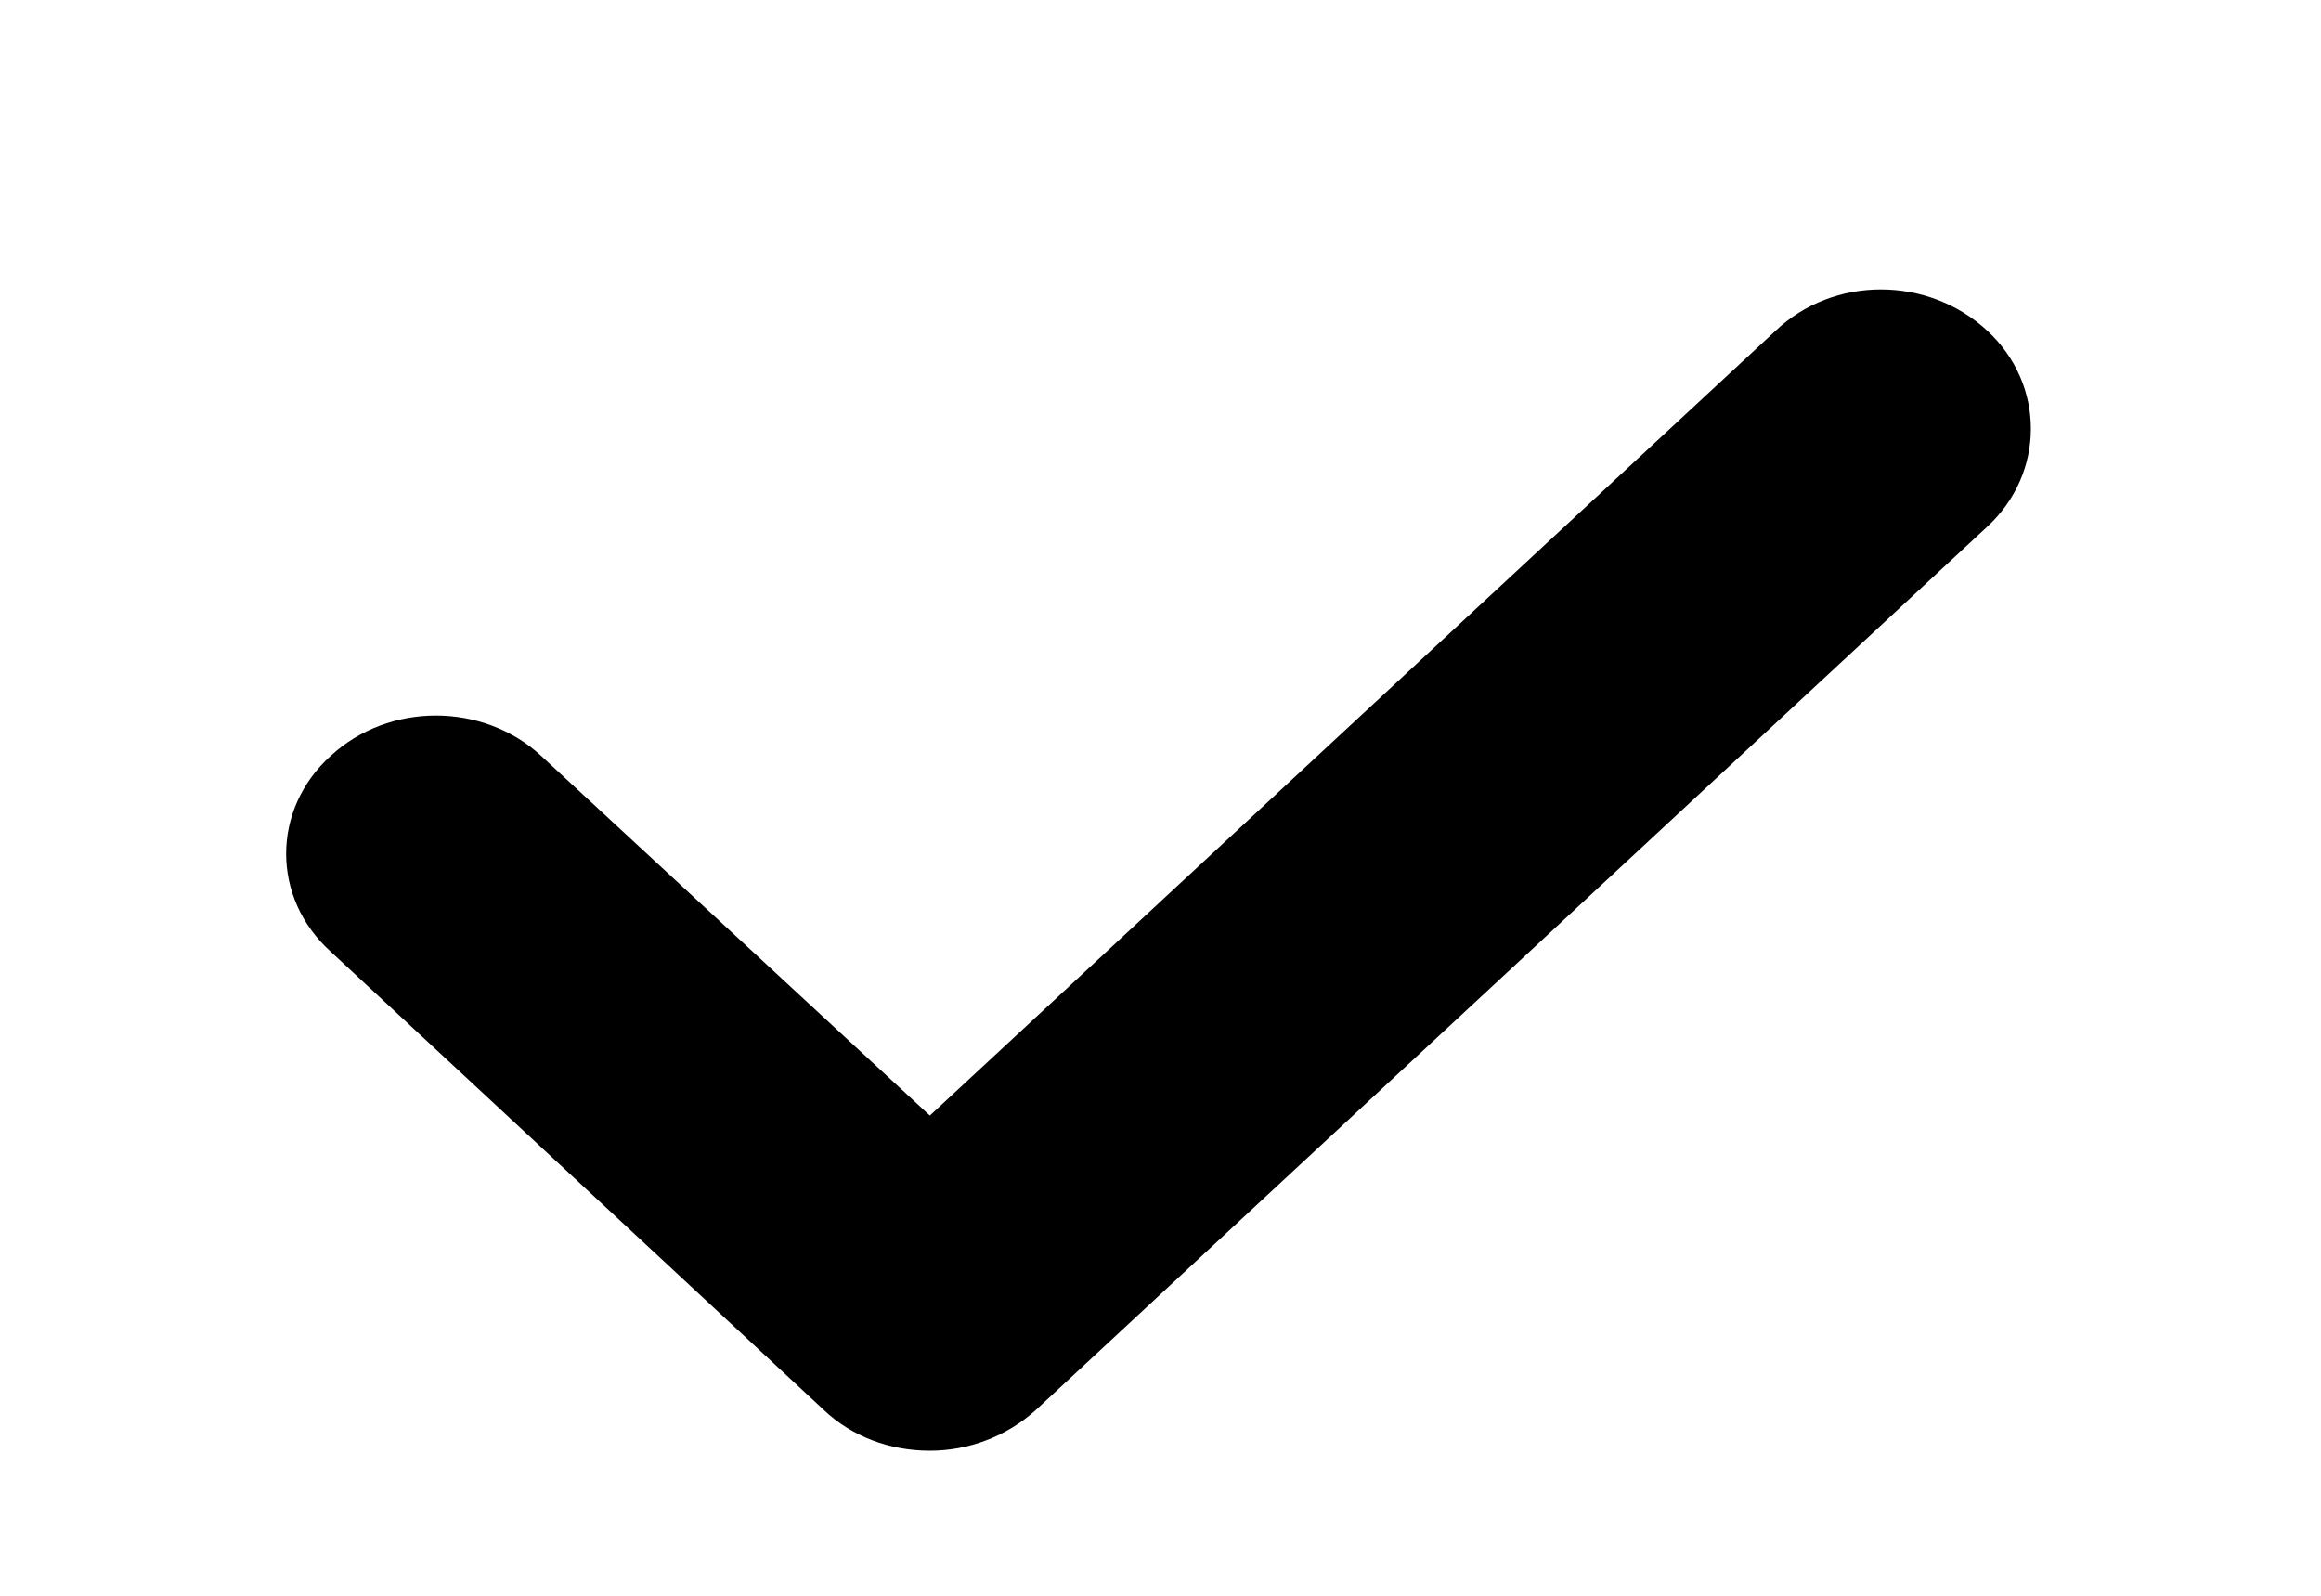 <svg viewBox="0 0 16 11">
	<path d="M12.24 2.28L6.41 7.69L3.73 5.21C3.33 4.84 2.68 4.84 2.28 5.21C1.87 5.58 1.87 6.19 2.28 6.56L5.68 9.72C5.87 9.9 6.13 10 6.41 10L6.41 10C6.68 10 6.94 9.9 7.14 9.72L13.7 3.63C14.1 3.26 14.1 2.65 13.7 2.28C13.29 1.9 12.64 1.9 12.24 2.28Z" />
</svg>
